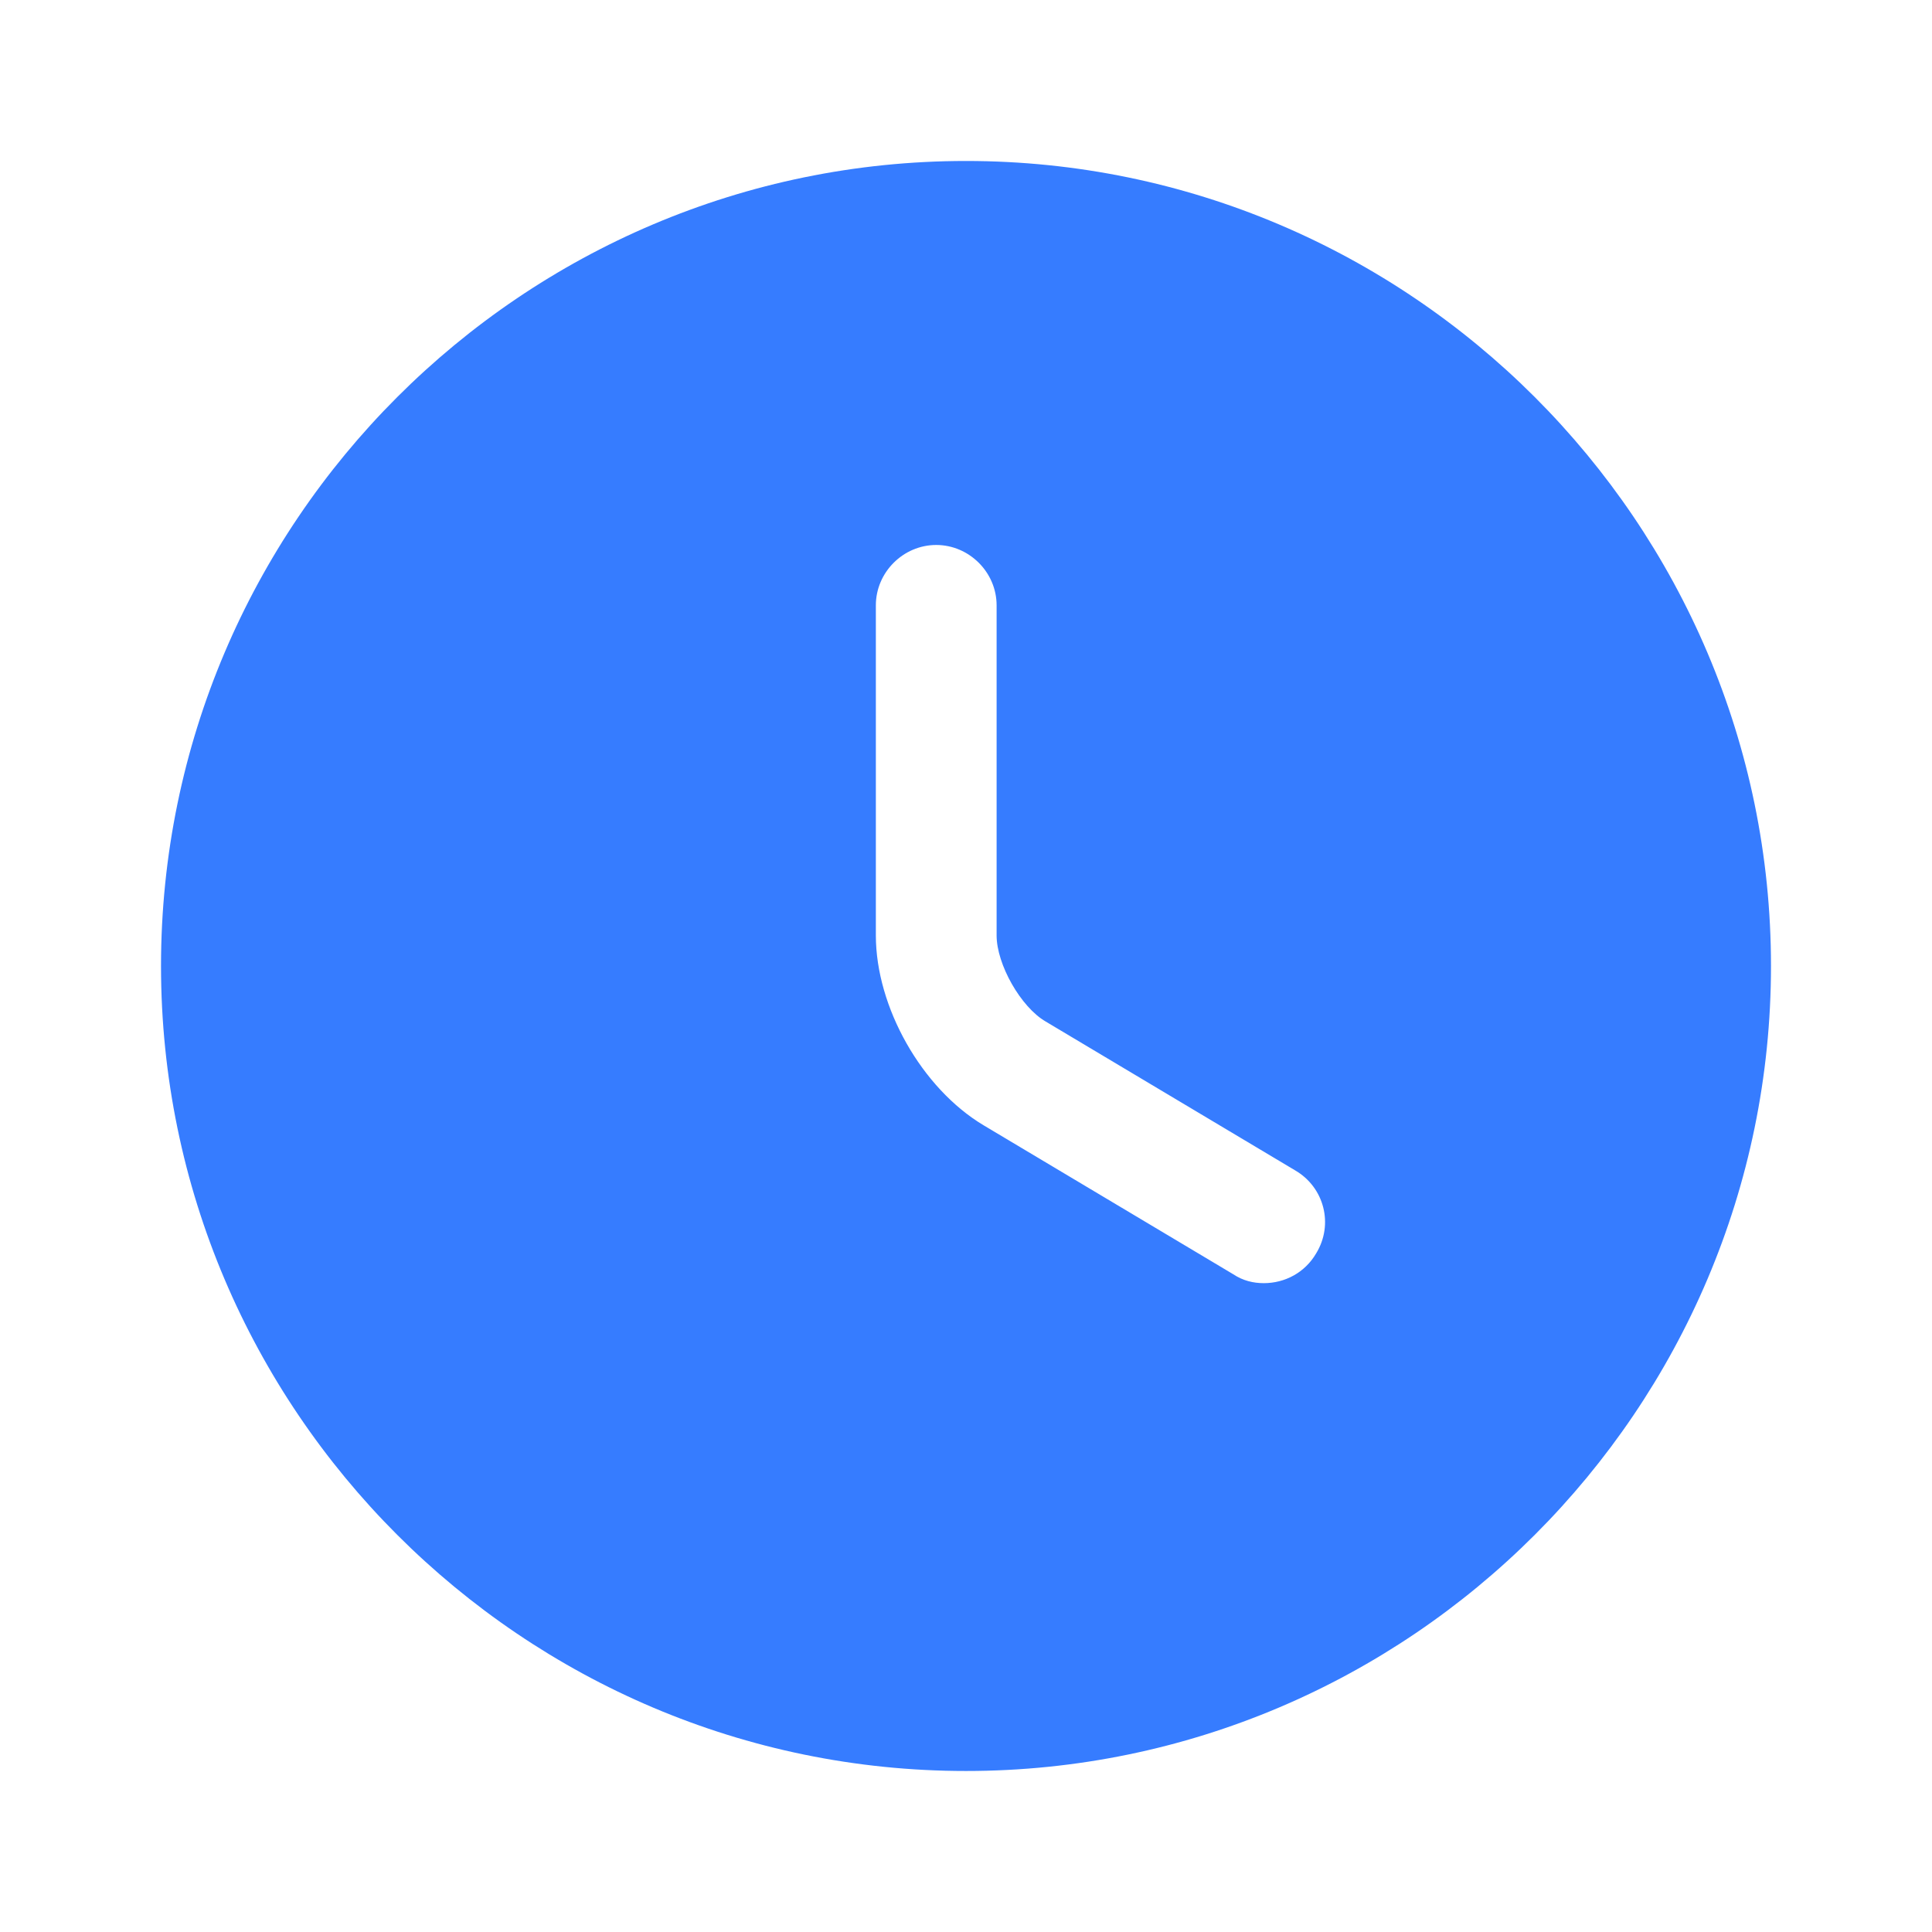 <svg width="50" height="50" viewBox="0 0 50 50" fill="none" xmlns="http://www.w3.org/2000/svg">
<path d="M25 4.166C13.521 4.166 4.167 13.52 4.167 24.999C4.167 36.478 13.521 45.833 25 45.833C36.479 45.833 45.833 36.478 45.833 24.999C45.833 13.52 36.479 4.166 25 4.166ZM34.062 32.437C33.771 32.937 33.25 33.208 32.708 33.208C32.438 33.208 32.167 33.145 31.917 32.978L25.458 29.124C23.854 28.166 22.667 26.062 22.667 24.208V15.666C22.667 14.812 23.375 14.104 24.229 14.104C25.083 14.104 25.792 14.812 25.792 15.666V24.208C25.792 24.958 26.417 26.062 27.062 26.437L33.521 30.291C34.271 30.729 34.521 31.687 34.062 32.437Z" fill="#367CFF"/>
</svg>
